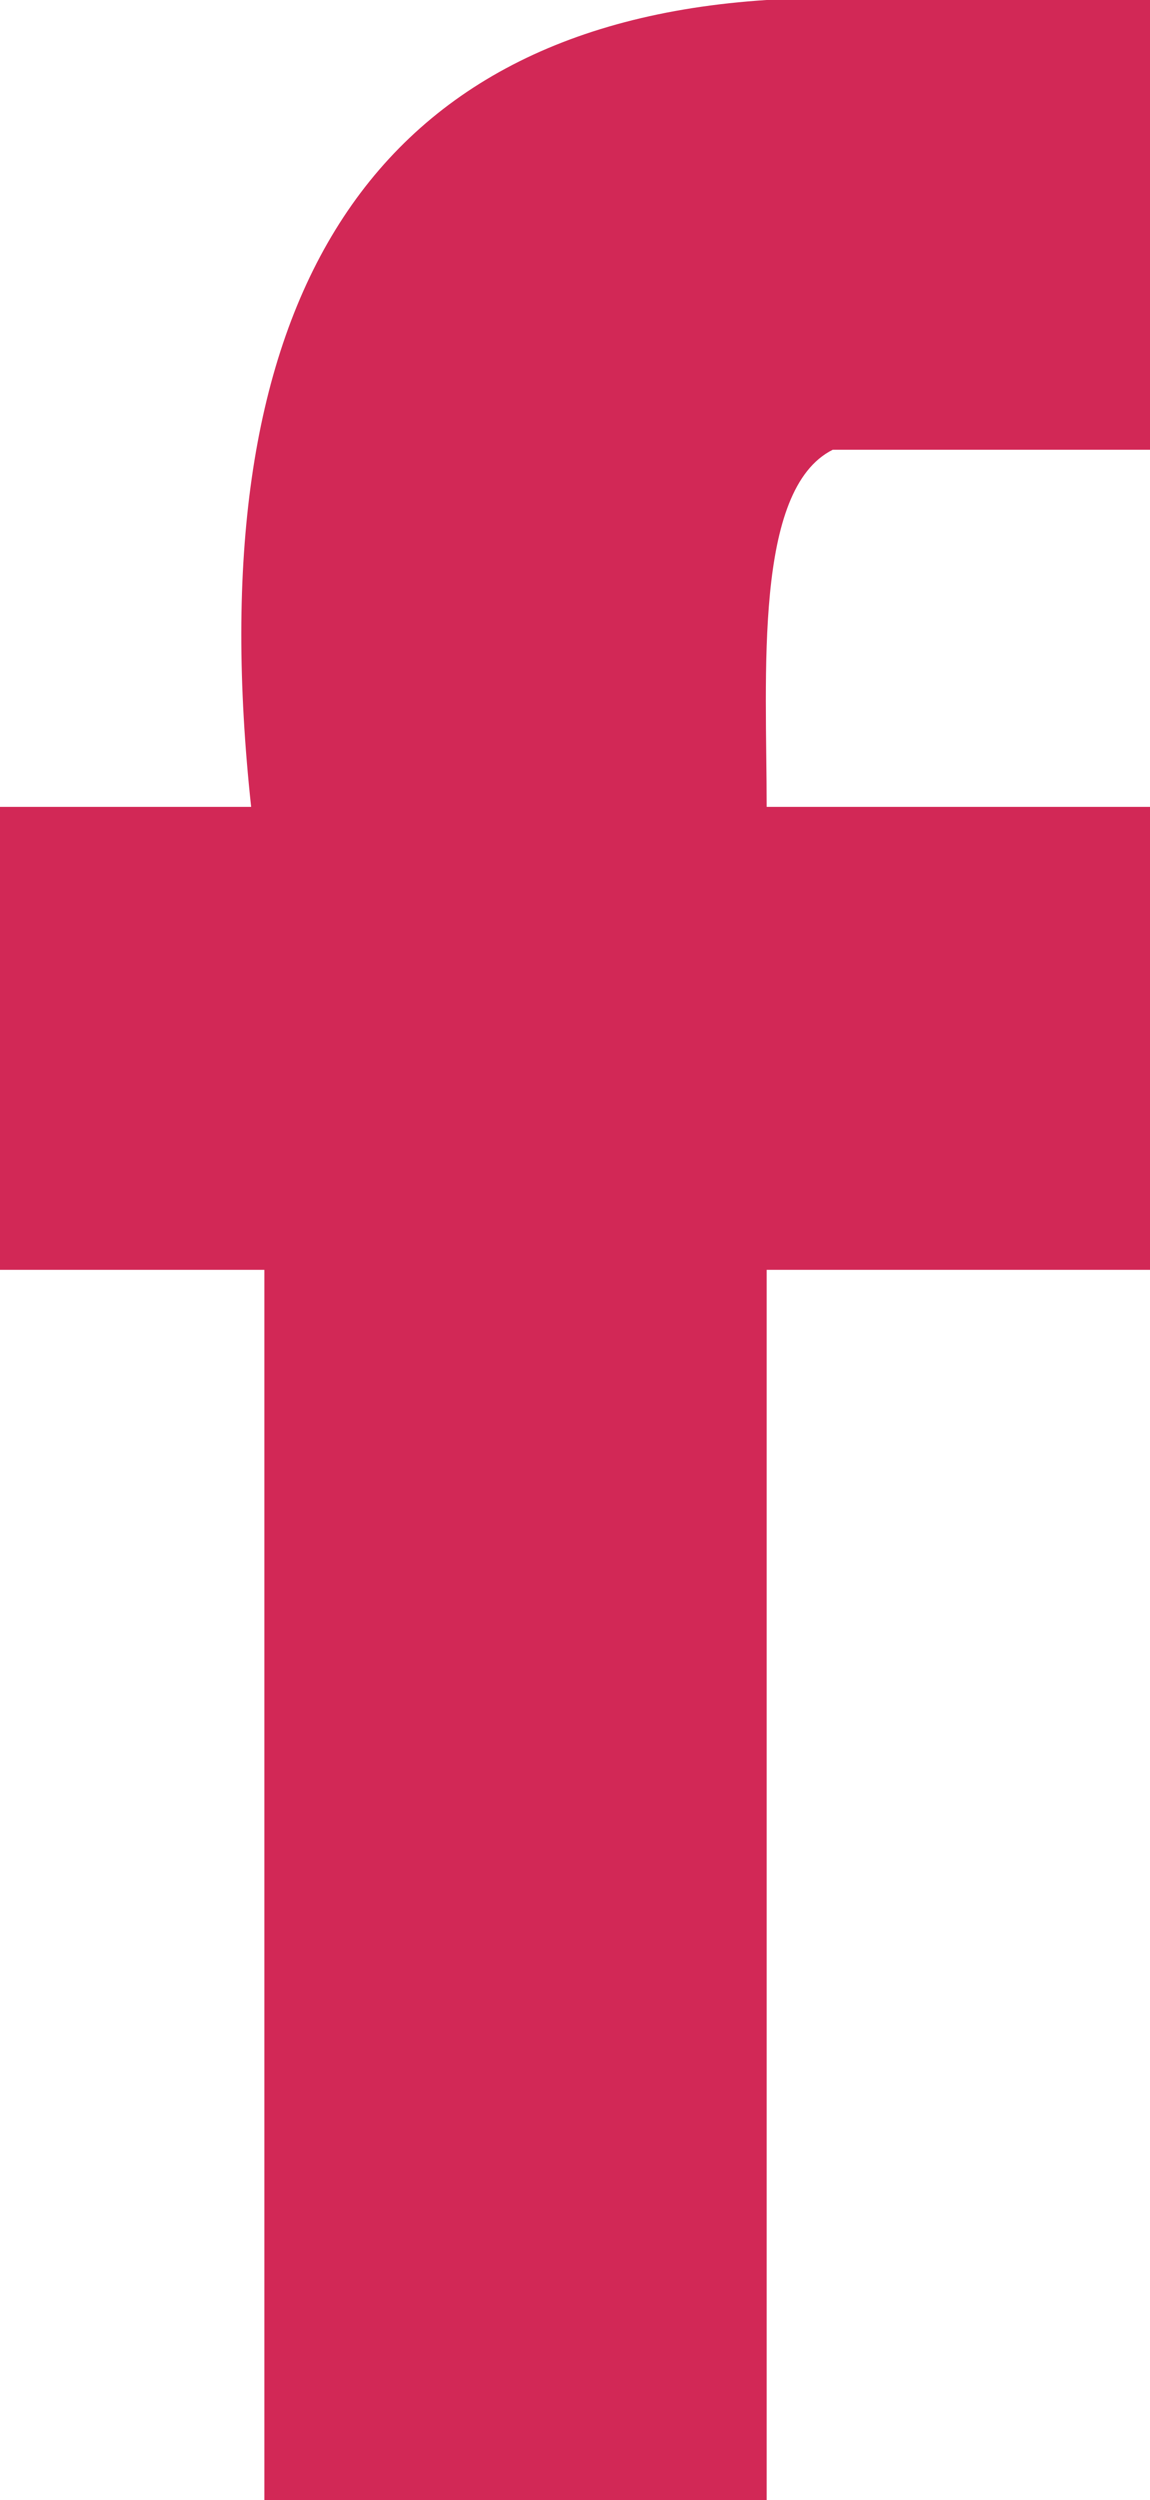 <?xml version="1.0" encoding="utf-8"?>
<!-- Generator: Adobe Illustrator 17.1.0, SVG Export Plug-In . SVG Version: 6.00 Build 0)  -->
<!DOCTYPE svg PUBLIC "-//W3C//DTD SVG 1.1//EN" "http://www.w3.org/Graphics/SVG/1.1/DTD/svg11.dtd">
<svg version="1.1" id="Layer_1" xmlns:x="http://ns.adobe.com/Extensibility/1.0/" xmlns:i="http://ns.adobe.com/AdobeIllustrator/10.0/" xmlns:graph="http://ns.adobe.com/Graphs/1.0/"
	 xmlns="http://www.w3.org/2000/svg" xmlns:xlink="http://www.w3.org/1999/xlink" xmlns:a="http://ns.adobe.com/AdobeSVGViewerExtensions/3.0/"
	 x="0px" y="0px" viewBox="0 0 8.7 18.9" enable-background="new 0 0 8.7 18.9" xml:space="preserve">
<g id="XMLID_1_">
	<g>
		<path fill="#D22856" d="M8.7,0c0,1.1,0,2.2,0,3.4c-0.8,0-1.6,0-2.4,0C5.7,3.7,5.8,5.1,5.8,6.1h2.9v3.5H5.8c0,3.1,0,6.2,0,9.3
			c-1.3,0-2.6,0-3.8,0c0-3.1,0-6.2,0-9.3H0V6.1h1.9C1.5,2.4,2.7,0.2,5.8,0C6.8,0,7.7,0,8.7,0z"/>
	</g>
	<g>
	</g>
</g>
</svg>
